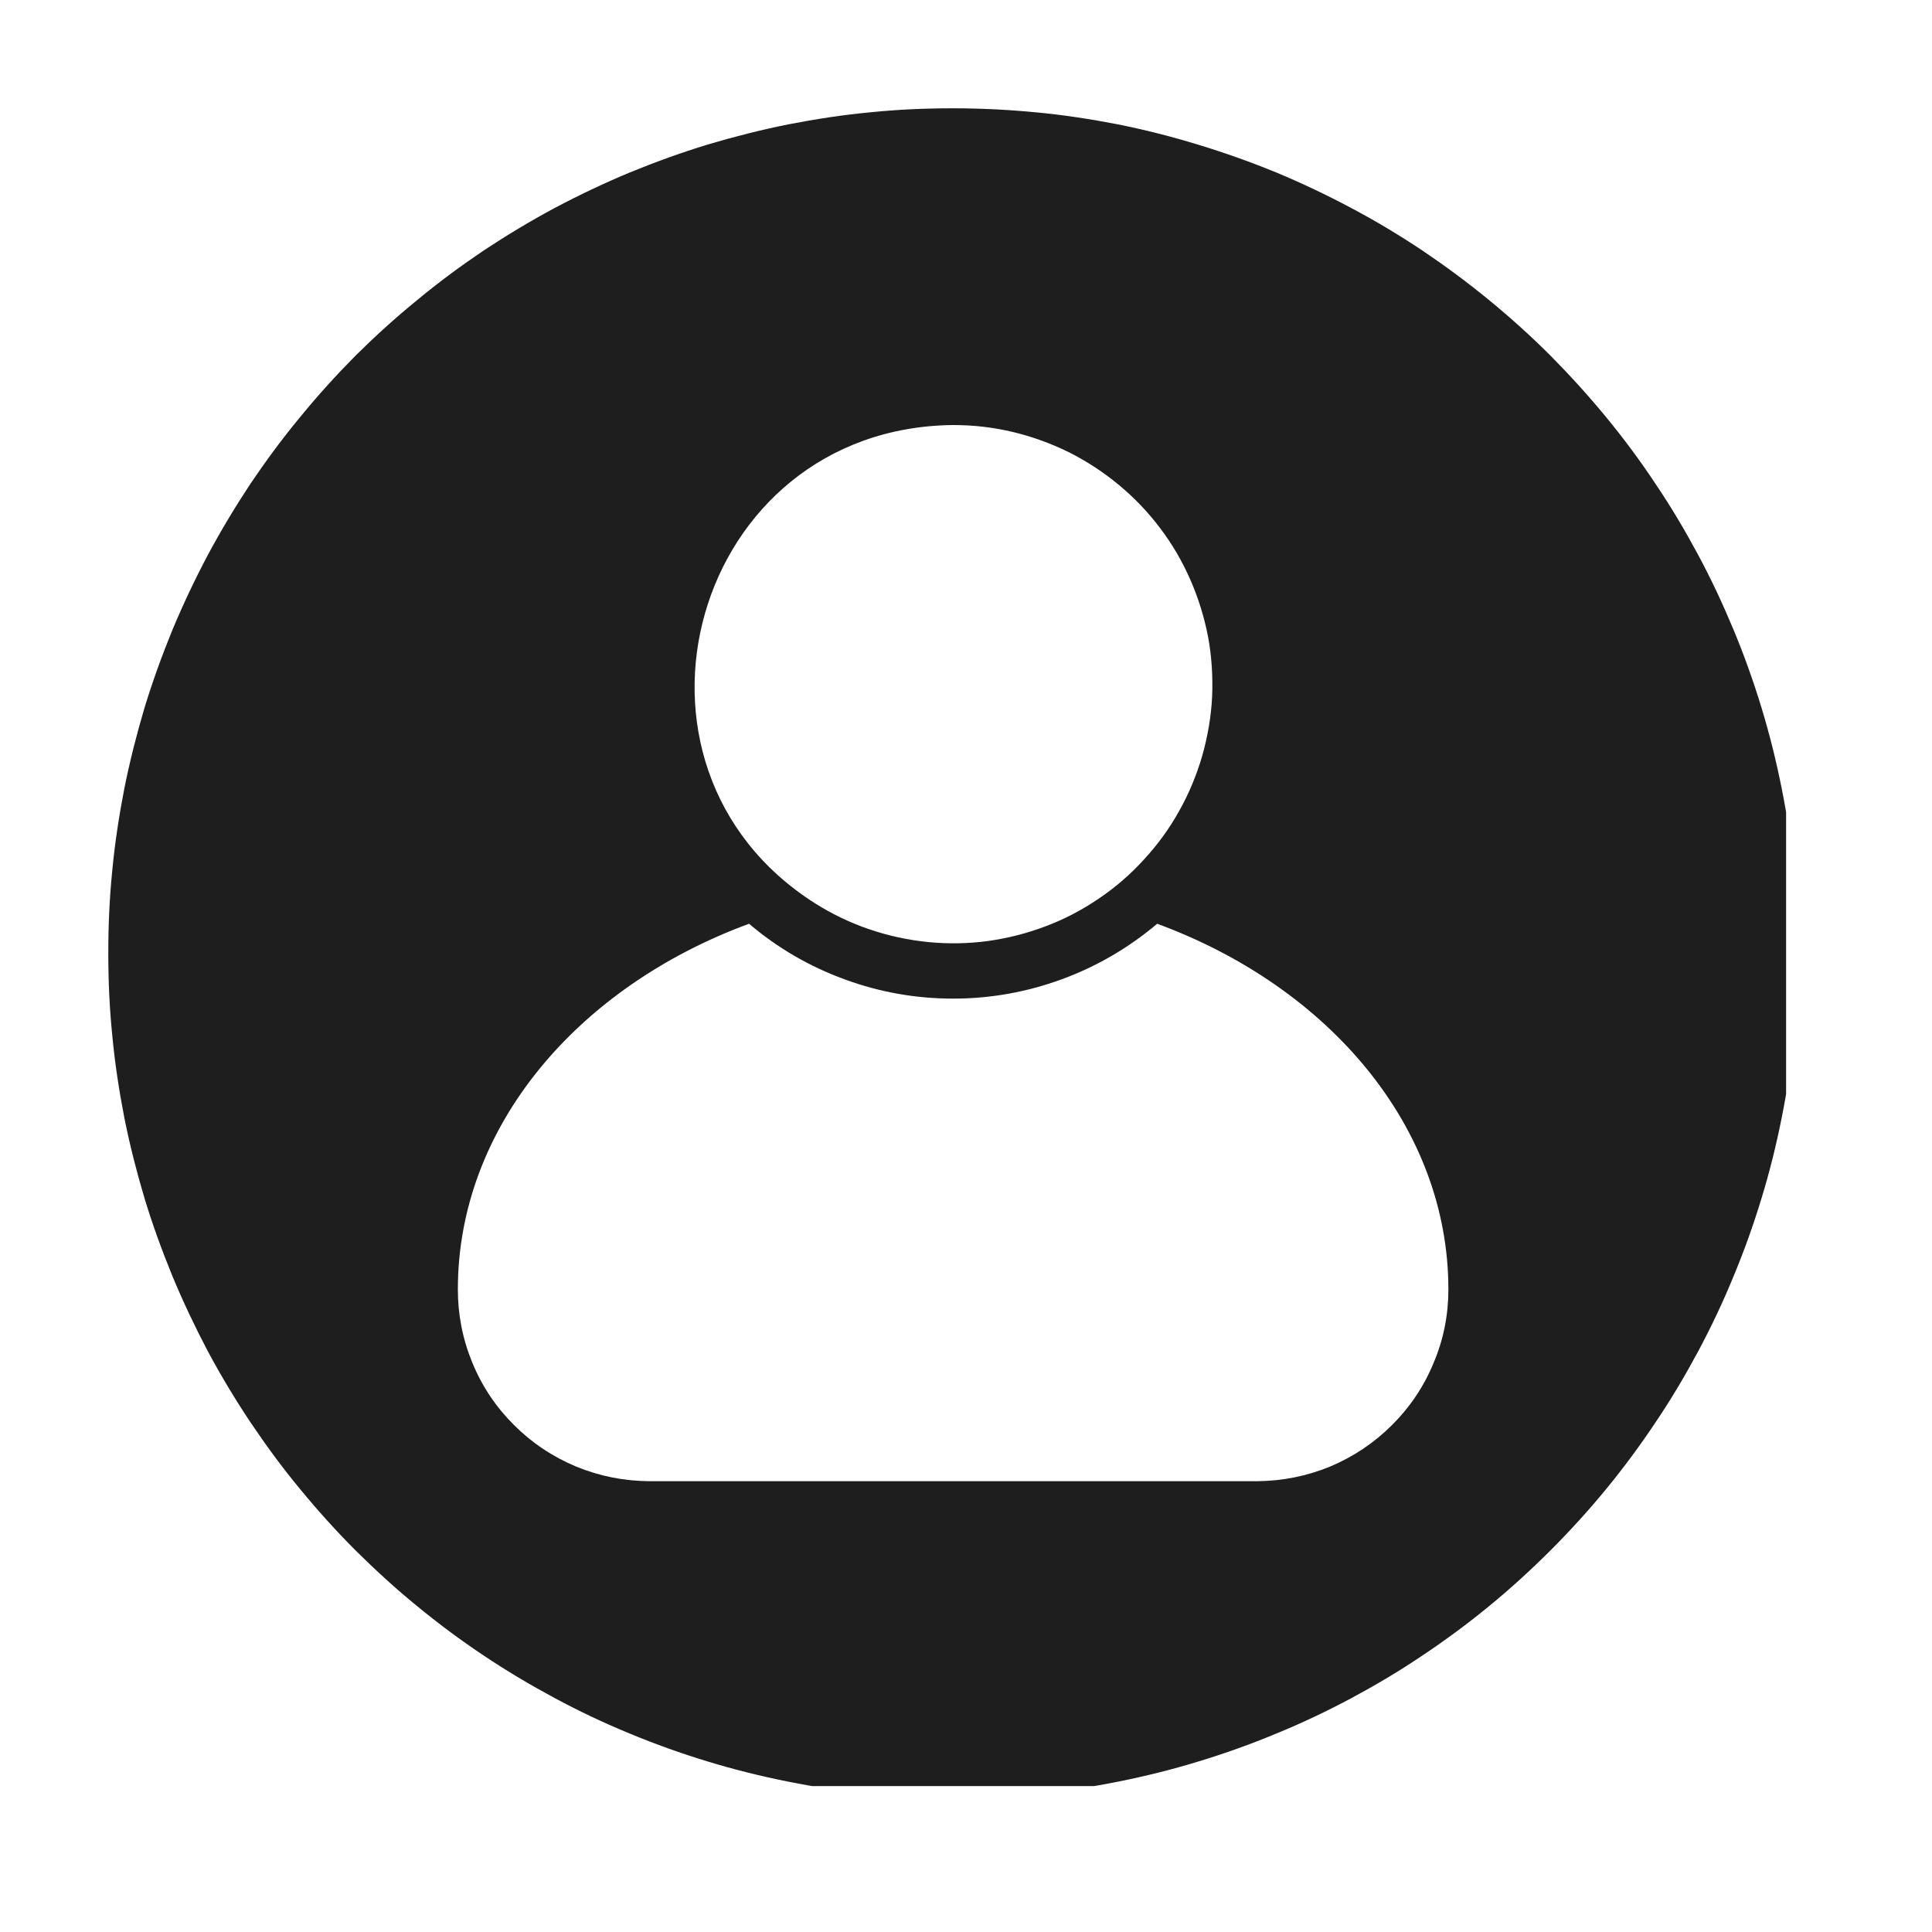 <svg xmlns="http://www.w3.org/2000/svg" xmlns:xlink="http://www.w3.org/1999/xlink" width="50" zoomAndPan="magnify" viewBox="0 0 37.5 37.5" height="50" preserveAspectRatio="xMidYMid meet" version="1.0"><defs><clipPath id="86bcde6af9"><path d="M 2.102 2.102 L 34.668 2.102 L 34.668 34.668 L 2.102 34.668 Z M 2.102 2.102 " clip-rule="nonzero"/></clipPath></defs><g clip-path="url(#86bcde6af9)"><path fill="#1e1e1e" d="M 18.5 2.102 C 17.961 2.102 17.426 2.125 16.891 2.18 C 16.355 2.23 15.828 2.312 15.301 2.414 C 14.773 2.52 14.254 2.652 13.738 2.805 C 13.227 2.961 12.719 3.145 12.223 3.348 C 11.727 3.555 11.242 3.785 10.77 4.035 C 10.297 4.289 9.836 4.566 9.387 4.863 C 8.941 5.164 8.512 5.48 8.098 5.824 C 7.68 6.164 7.285 6.523 6.902 6.902 C 6.523 7.285 6.164 7.68 5.824 8.098 C 5.48 8.512 5.164 8.941 4.863 9.387 C 4.566 9.836 4.289 10.297 4.035 10.77 C 3.785 11.242 3.555 11.727 3.348 12.223 C 3.145 12.719 2.961 13.227 2.805 13.738 C 2.652 14.254 2.52 14.773 2.414 15.301 C 2.312 15.828 2.23 16.355 2.18 16.891 C 2.125 17.426 2.102 17.961 2.102 18.5 C 2.102 19.035 2.125 19.57 2.18 20.105 C 2.23 20.641 2.312 21.172 2.414 21.699 C 2.52 22.227 2.652 22.746 2.805 23.258 C 2.961 23.773 3.145 24.277 3.348 24.773 C 3.555 25.27 3.785 25.754 4.035 26.23 C 4.289 26.703 4.566 27.164 4.863 27.609 C 5.164 28.055 5.48 28.488 5.824 28.902 C 6.164 29.316 6.523 29.715 6.902 30.094 C 7.285 30.473 7.68 30.836 8.098 31.176 C 8.512 31.516 8.941 31.836 9.387 32.133 C 9.836 32.434 10.297 32.707 10.77 32.961 C 11.242 33.215 11.727 33.445 12.223 33.648 C 12.719 33.855 13.227 34.035 13.738 34.191 C 14.254 34.348 14.773 34.477 15.301 34.582 C 15.828 34.688 16.355 34.766 16.891 34.82 C 17.426 34.871 17.961 34.898 18.5 34.898 C 19.035 34.898 19.57 34.871 20.105 34.82 C 20.641 34.766 21.172 34.688 21.699 34.582 C 22.227 34.477 22.746 34.348 23.258 34.191 C 23.773 34.035 24.277 33.855 24.773 33.648 C 25.27 33.445 25.754 33.215 26.23 32.961 C 26.703 32.707 27.164 32.434 27.609 32.133 C 28.055 31.836 28.488 31.516 28.902 31.176 C 29.316 30.836 29.715 30.473 30.094 30.094 C 30.473 29.715 30.836 29.316 31.176 28.902 C 31.516 28.488 31.836 28.055 32.133 27.609 C 32.434 27.164 32.707 26.703 32.961 26.23 C 33.215 25.754 33.445 25.27 33.648 24.773 C 33.855 24.277 34.035 23.773 34.191 23.258 C 34.348 22.746 34.477 22.227 34.582 21.699 C 34.688 21.172 34.766 20.641 34.82 20.105 C 34.871 19.57 34.898 19.035 34.898 18.5 C 34.898 17.961 34.871 17.426 34.82 16.891 C 34.766 16.355 34.688 15.828 34.582 15.301 C 34.477 14.773 34.348 14.254 34.191 13.738 C 34.035 13.227 33.855 12.719 33.648 12.223 C 33.441 11.727 33.215 11.242 32.961 10.77 C 32.707 10.297 32.434 9.836 32.133 9.391 C 31.836 8.941 31.516 8.512 31.176 8.098 C 30.832 7.68 30.473 7.285 30.094 6.902 C 29.715 6.523 29.316 6.164 28.902 5.824 C 28.488 5.484 28.055 5.164 27.609 4.863 C 27.164 4.566 26.703 4.289 26.23 4.039 C 25.754 3.785 25.27 3.555 24.773 3.348 C 24.277 3.145 23.773 2.965 23.258 2.809 C 22.746 2.652 22.227 2.52 21.699 2.414 C 21.172 2.312 20.641 2.23 20.105 2.18 C 19.57 2.129 19.035 2.102 18.5 2.102 Z M 18.5 8.25 C 18.891 8.25 19.273 8.293 19.652 8.383 C 20.031 8.473 20.395 8.605 20.746 8.777 C 21.094 8.953 21.418 9.164 21.719 9.414 C 22.016 9.66 22.285 9.941 22.52 10.254 C 22.754 10.562 22.949 10.898 23.105 11.254 C 23.262 11.613 23.375 11.98 23.449 12.363 C 23.52 12.746 23.543 13.133 23.527 13.523 C 23.508 13.914 23.441 14.293 23.336 14.668 C 23.227 15.043 23.078 15.402 22.887 15.742 C 22.699 16.082 22.469 16.395 22.207 16.68 C 21.945 16.969 21.652 17.223 21.328 17.441 C 21.008 17.66 20.664 17.84 20.301 17.977 C 19.934 18.117 19.559 18.211 19.172 18.266 C 18.789 18.316 18.402 18.324 18.012 18.285 C 17.625 18.246 17.246 18.164 16.879 18.039 C 16.508 17.914 16.16 17.746 15.828 17.539 C 11.605 14.867 13.438 8.301 18.5 8.25 Z M 24.398 28.75 L 12.602 28.75 C 12.109 28.746 11.633 28.652 11.18 28.465 C 10.723 28.273 10.32 28.004 9.973 27.656 C 9.625 27.309 9.355 26.906 9.168 26.449 C 8.98 25.996 8.887 25.52 8.887 25.027 C 8.887 21.875 11.207 19.156 14.539 17.93 C 15.09 18.398 15.707 18.758 16.391 19.008 C 17.07 19.258 17.773 19.383 18.5 19.383 C 19.223 19.383 19.926 19.258 20.609 19.008 C 21.289 18.758 21.906 18.398 22.461 17.93 C 25.793 19.156 28.113 21.875 28.113 25.027 C 28.113 25.52 28.02 25.996 27.828 26.449 C 27.641 26.906 27.371 27.309 27.023 27.656 C 26.676 28.004 26.273 28.273 25.82 28.465 C 25.363 28.652 24.891 28.746 24.398 28.75 Z M 24.398 28.75 " fill-opacity="1" fill-rule="nonzero"/></g></svg>